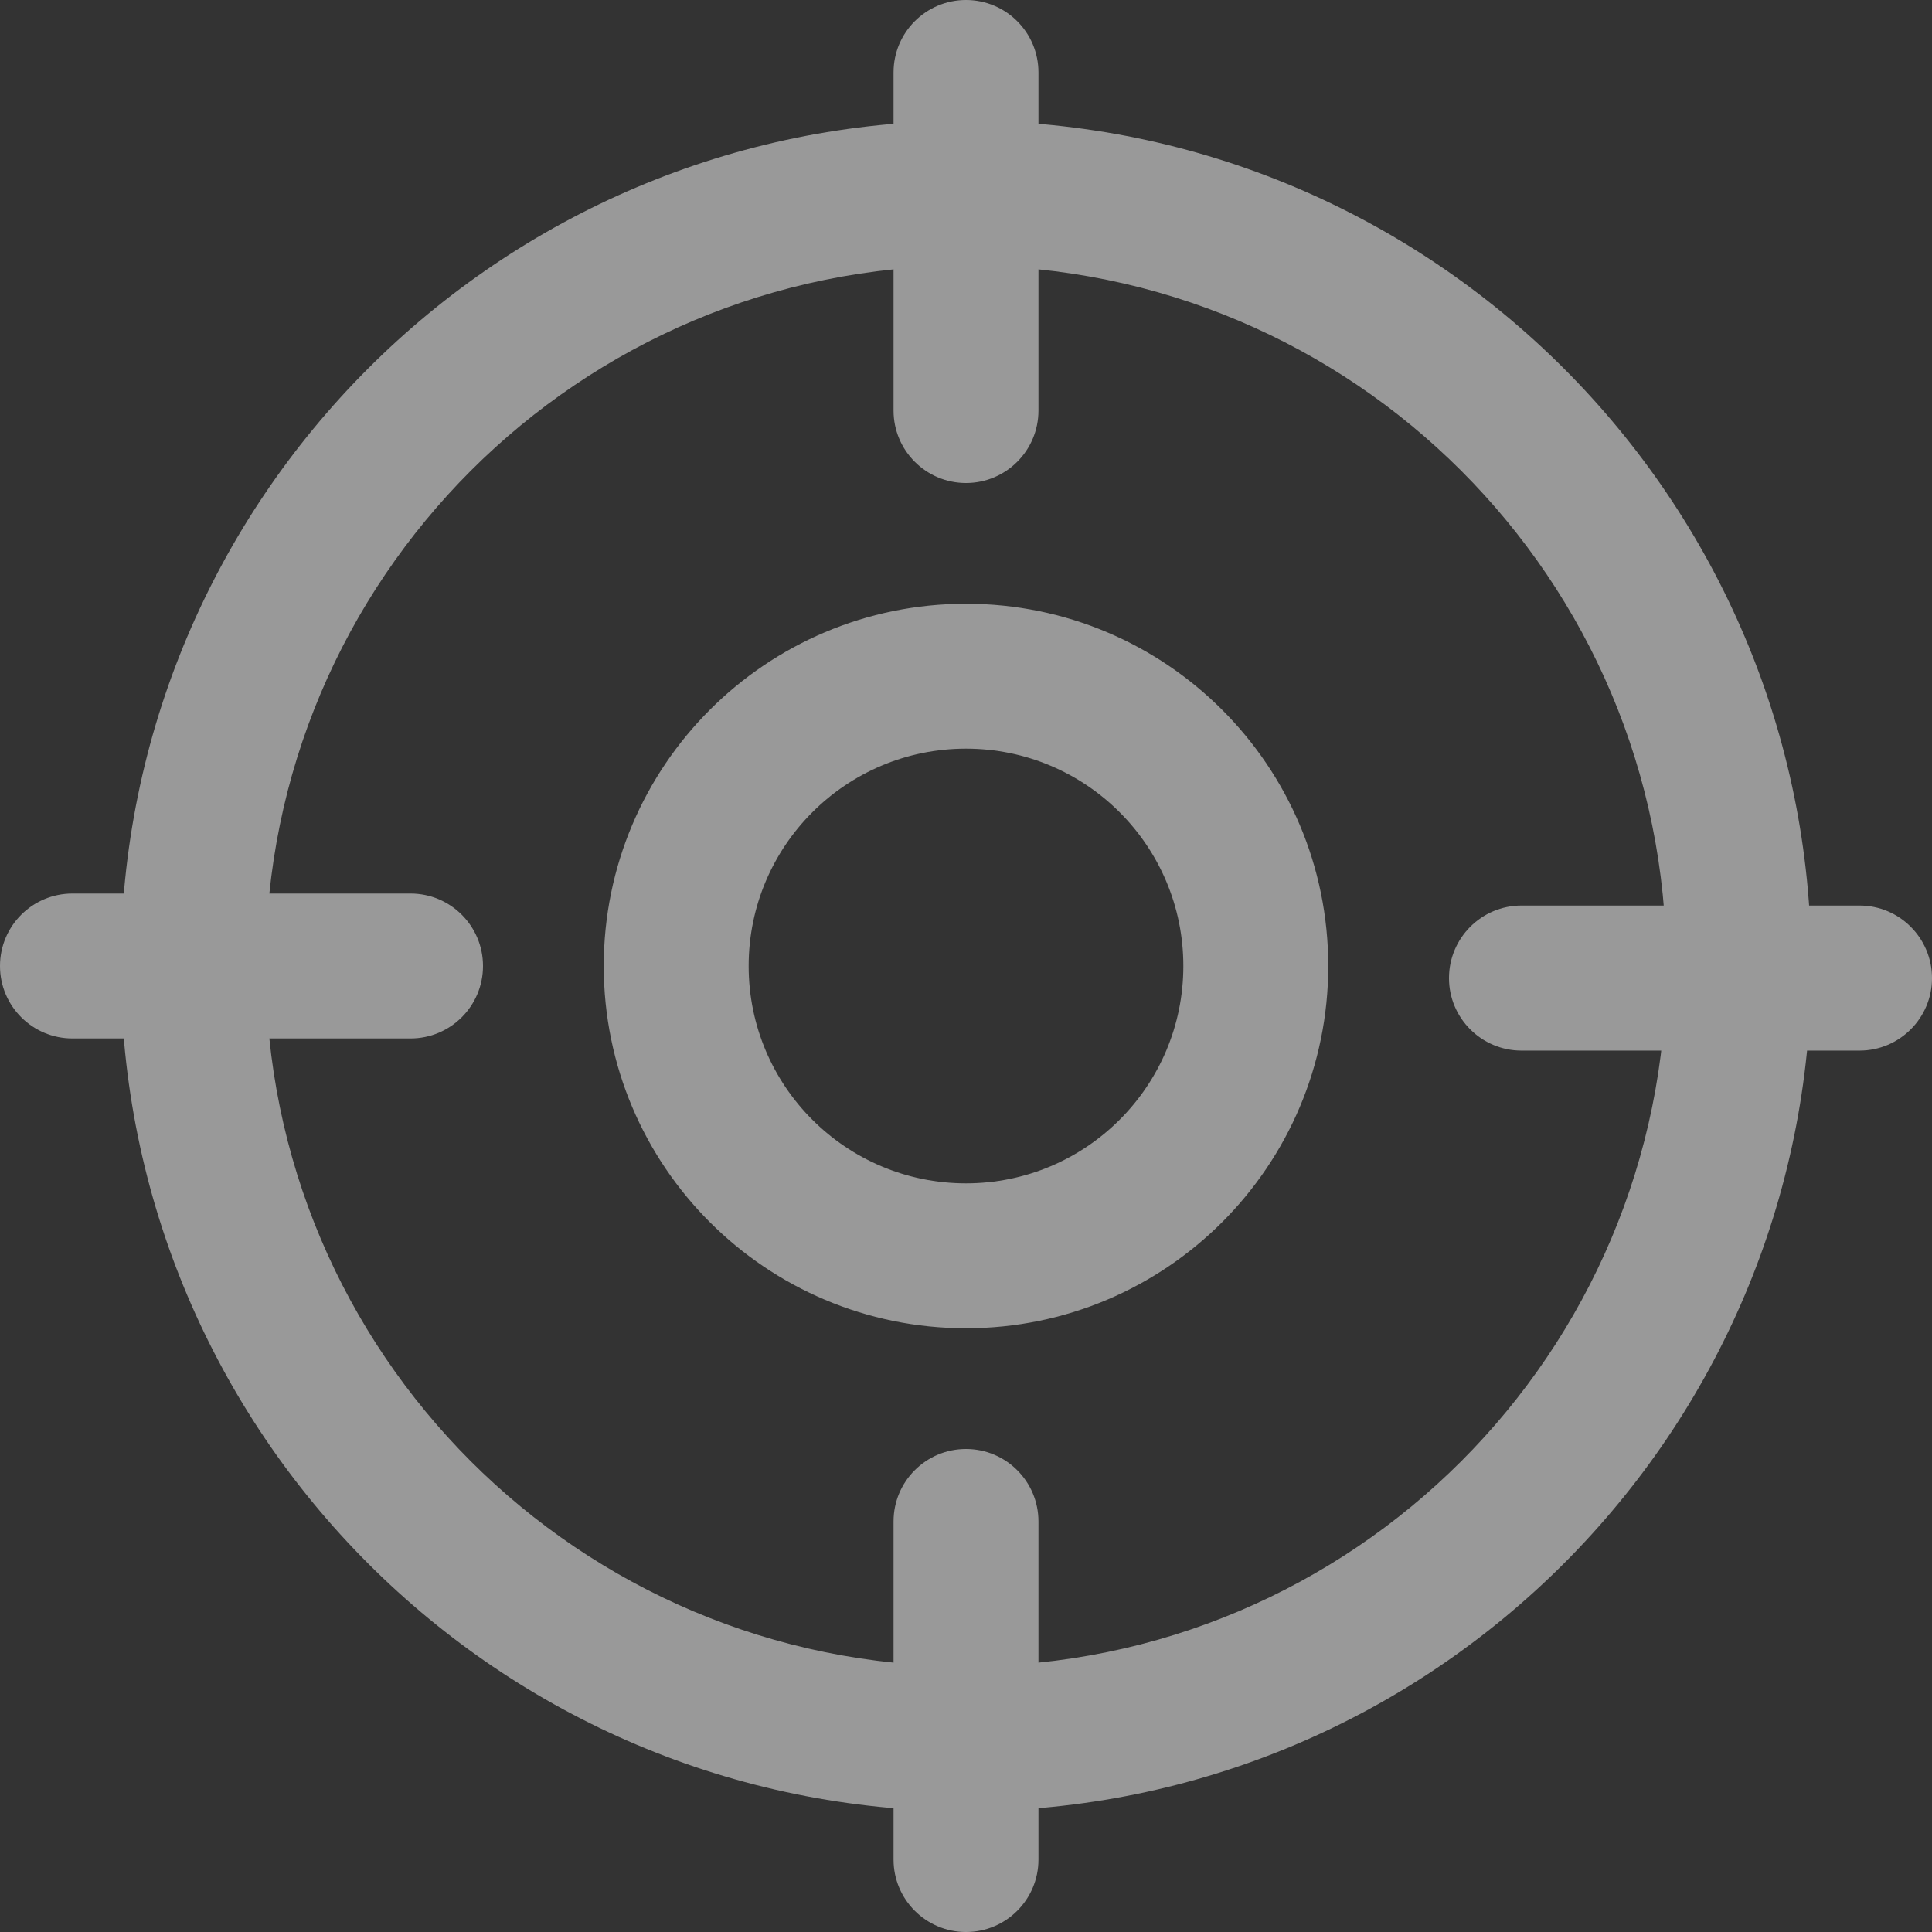 <?xml version="1.0" encoding="UTF-8"?>
<svg width="14px" height="14px" viewBox="0 0 14 14" version="1.1" xmlns="http://www.w3.org/2000/svg" xmlns:xlink="http://www.w3.org/1999/xlink">
    <rect x="0" y="0" width="14" height="14" fill="#333333" stroke="none"/>
    <!-- Generator: Sketch 48.2 (47327) - http://www.bohemiancoding.com/sketch -->
    <title>Иконка</title>
    <desc>Created with Sketch.</desc>
    <defs></defs>
    <g id="Live-лента" stroke="none" stroke-width="1" fill="none" fill-rule="evenodd" transform="translate(-584, -6)" fill-opacity="0.5">
        <g fill="#FFFFFF" fill-rule="nonzero" id="5-(uncommon)">
            <g transform="translate(484, 0)">
                <g id="Иконка" transform="translate(100, 6)">
                    <path d="M7,12.075 C9.803,12.075 12.075,9.803 12.075,7 C12.075,4.197 9.803,1.925 7,1.925 C4.197,1.925 1.925,4.197 1.925,7 C1.925,9.803 4.197,12.075 7,12.075 Z M7,13.125 C3.617,13.125 0.875,10.383 0.875,7 C0.875,3.617 3.617,0.875 7,0.875 C10.383,0.875 13.125,3.617 13.125,7 C13.125,10.383 10.383,13.125 7,13.125 Z M7,8.575 C7.87,8.575 8.575,7.87 8.575,7 C8.575,6.13 7.87,5.425 7,5.425 C6.13,5.425 5.425,6.13 5.425,7 C5.425,7.87 6.13,8.575 7,8.575 Z M7,9.625 C5.55,9.625 4.375,8.45 4.375,7 C4.375,5.55 5.55,4.375 7,4.375 C8.45,4.375 9.625,5.55 9.625,7 C9.625,8.45 8.45,9.625 7,9.625 Z M7,0 C7.29,-5.326286e-17 7.525,0.235 7.525,0.525 L7.525,2.975 C7.525,3.265 7.29,3.5 7,3.5 C6.71,3.5 6.475,3.265 6.475,2.975 L6.475,0.525 C6.475,0.235 6.71,5.326286e-17 7,0 Z M11.025,6.562 L13.475,6.562 C13.765,6.562 14,6.798 14,7.088 C14,7.377 13.765,7.613 13.475,7.613 L11.025,7.613 C10.735,7.613 10.5,7.377 10.5,7.088 C10.5,6.798 10.735,6.562 11.025,6.562 Z M0.525,6.475 L2.975,6.475 C3.265,6.475 3.5,6.71 3.5,7 C3.5,7.29 3.265,7.525 2.975,7.525 L0.525,7.525 C0.235,7.525 3.55085733e-17,7.29 0,7 C-3.55085733e-17,6.71 0.235,6.475 0.525,6.475 Z M7,10.5 C7.29,10.5 7.525,10.735 7.525,11.025 L7.525,13.475 C7.525,13.765 7.29,14 7,14 C6.71,14 6.475,13.765 6.475,13.475 L6.475,11.025 C6.475,10.735 6.71,10.5 7,10.5 Z" id="Oval-2"></path>
                </g>
            </g>
        </g>
    </g>
</svg>